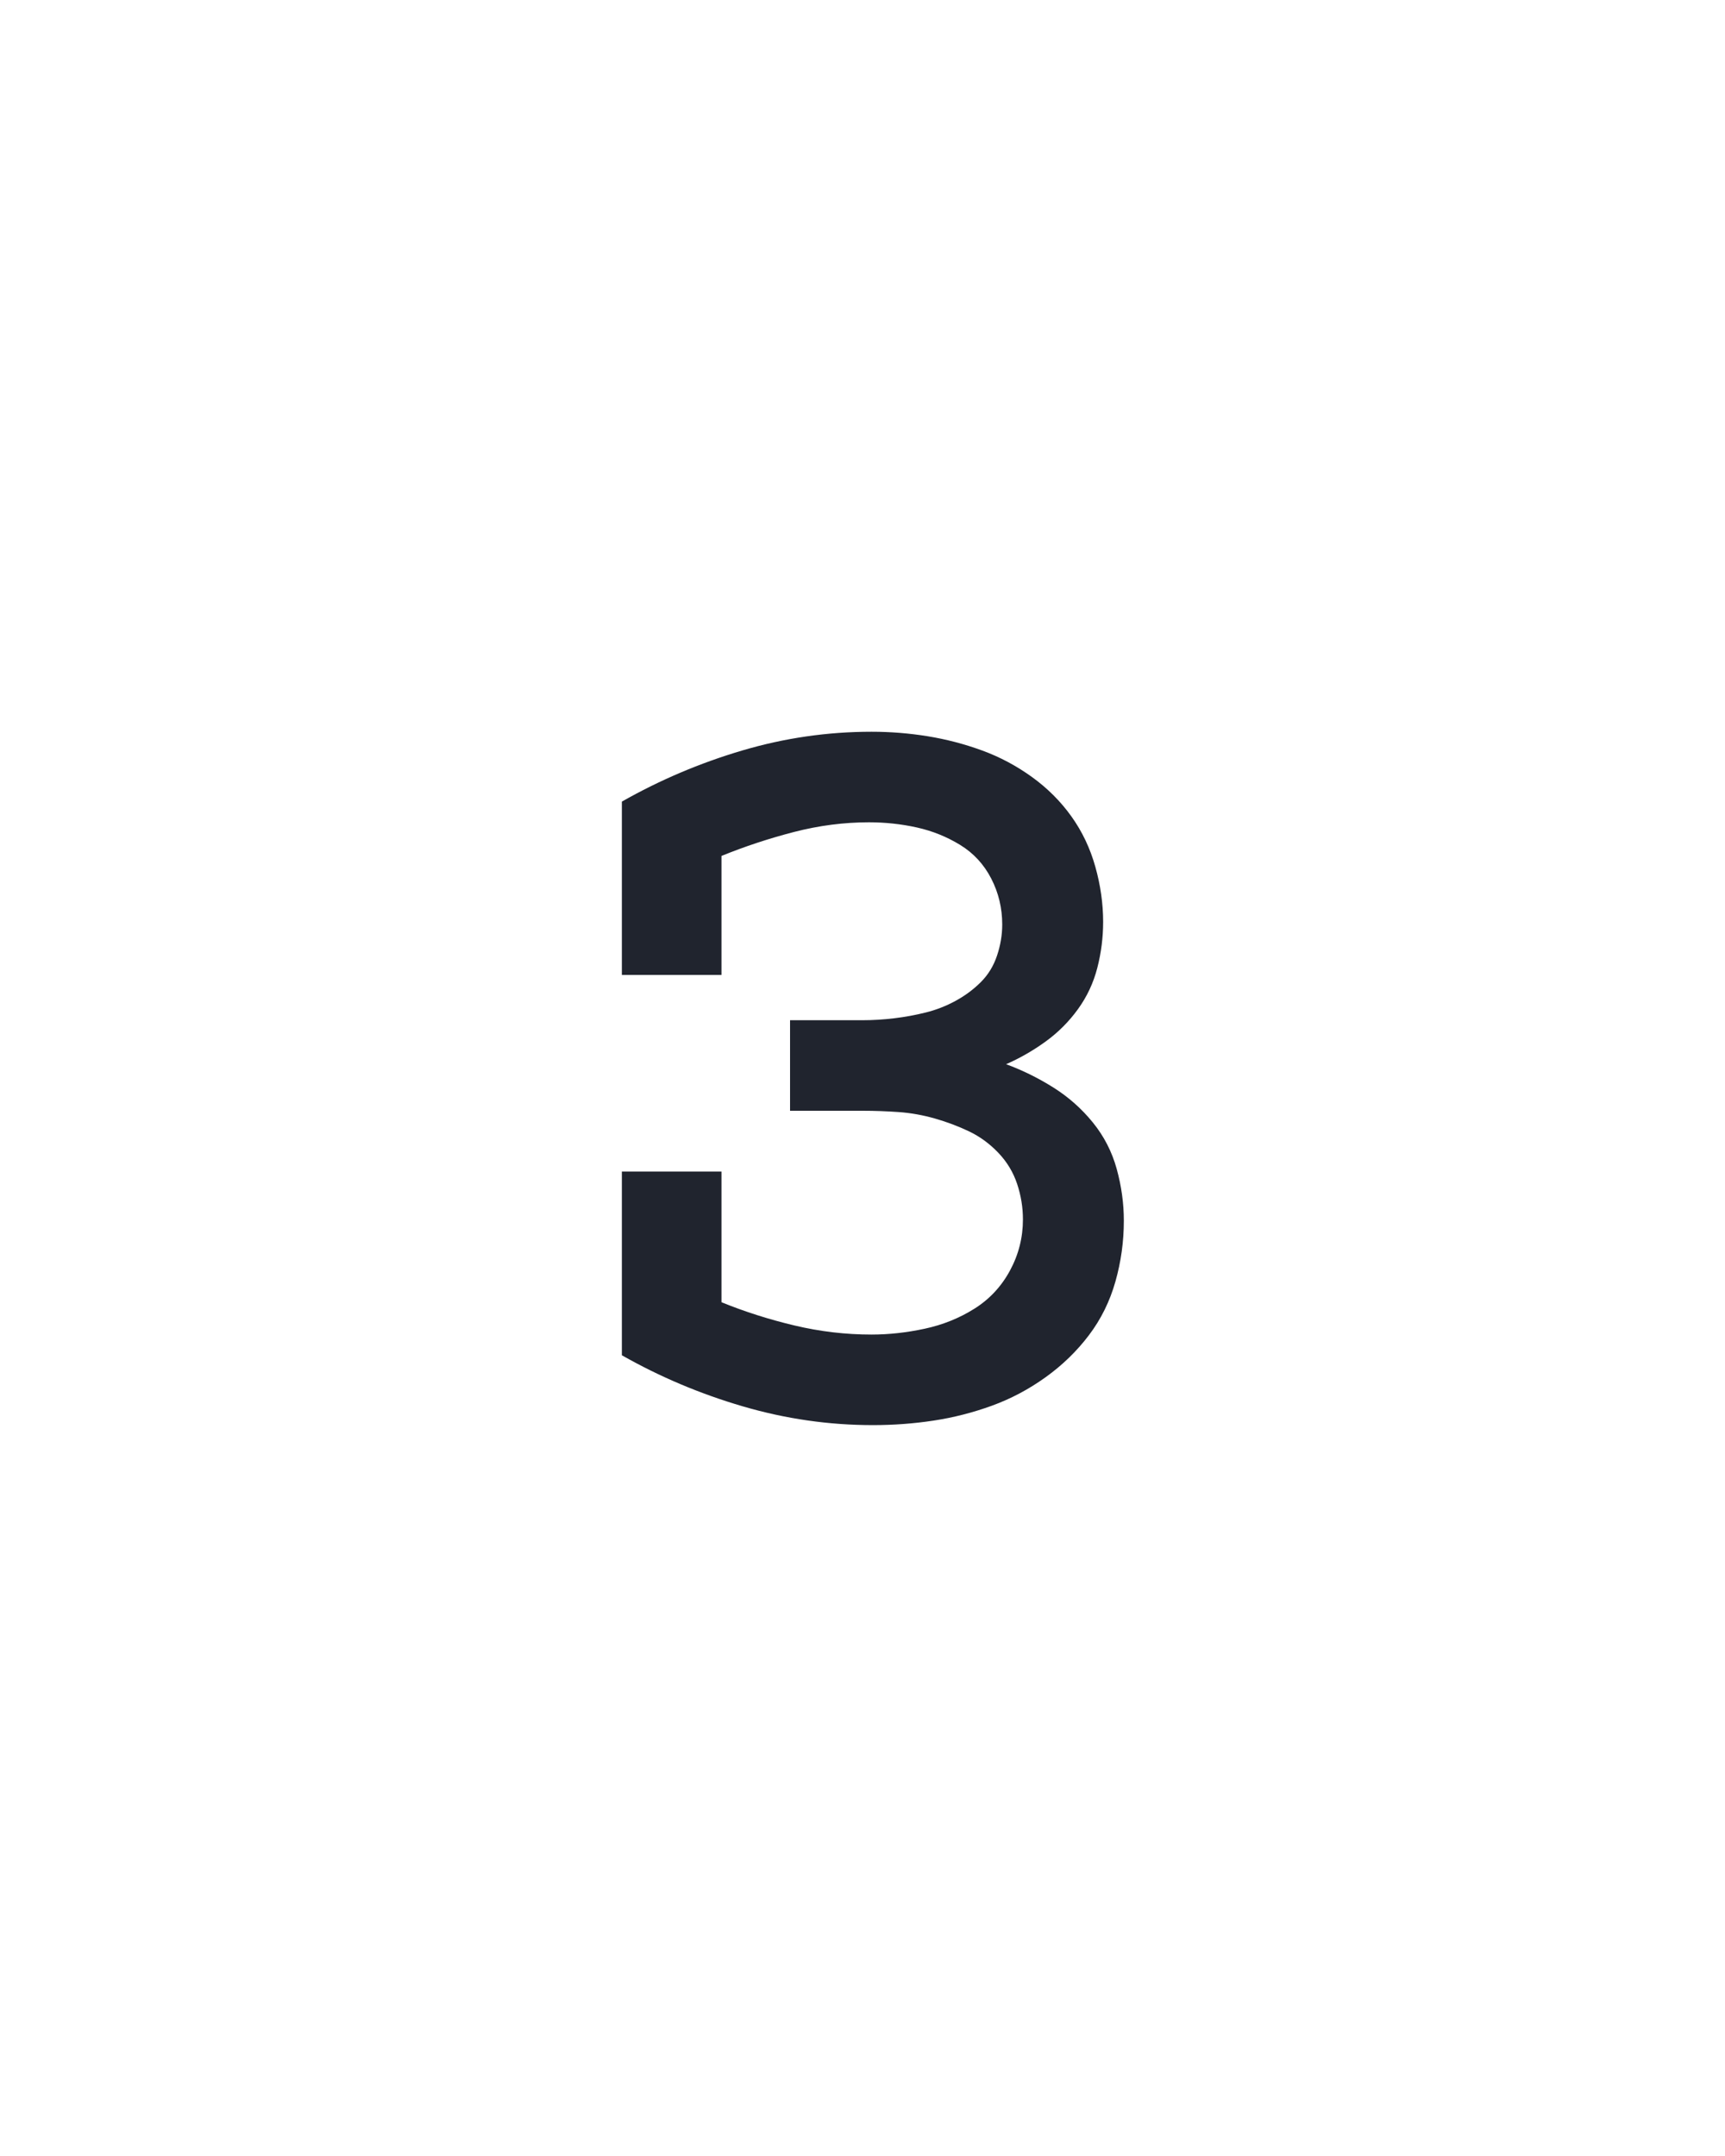 <?xml version="1.0" encoding="UTF-8" standalone="no"?>
<svg xmlns="http://www.w3.org/2000/svg" height="160" viewBox="0 0 128 160" width="128"><defs><path d="M 258 8 Q 207 8 157.5 -6.5 Q 108 -21 64 -46 L 64 -188 L 141 -188 L 141 -87 Q 168 -76 197.5 -69 Q 227 -62 257 -62 Q 277 -62 298 -66.5 Q 319 -71 336.5 -82 Q 354 -93 364 -111.5 Q 374 -130 374 -151 Q 374 -165 369.5 -178.5 Q 365 -192 355 -202.5 Q 345 -213 332.5 -219 Q 320 -225 306 -229 Q 292 -233 278 -234 Q 264 -235 250 -235 L 194 -235 L 194 -305 L 250 -305 Q 262 -305 274.5 -306.5 Q 287 -308 299 -311 Q 311 -314 322 -320 Q 333 -326 341.5 -334.5 Q 350 -343 354 -355 Q 358 -367 358 -379 Q 358 -398 349.5 -414.5 Q 341 -431 325.5 -440.5 Q 310 -450 292 -454 Q 274 -458 255 -458 Q 226 -458 197 -450.5 Q 168 -443 141 -432 L 141 -340 L 64 -340 L 64 -474 Q 108 -499 157 -513.5 Q 206 -528 257 -528 Q 279 -528 300.5 -524.5 Q 322 -521 342.5 -513.5 Q 363 -506 381 -493 Q 399 -480 411.5 -462.5 Q 424 -445 430 -423.5 Q 436 -402 436 -381 Q 436 -363 431.5 -345.5 Q 427 -328 416.5 -313.5 Q 406 -299 391.5 -288.5 Q 377 -278 361 -271 Q 380 -264 397.5 -253 Q 415 -242 428 -226 Q 441 -210 446.5 -190 Q 452 -170 452 -150 Q 452 -126 445.5 -103 Q 439 -80 425 -61.5 Q 411 -43 391.5 -29 Q 372 -15 350 -7 Q 328 1 305 4.5 Q 282 8 258 8 Z " id="path1"/></defs><g><g data-source-text="з" fill="#20242e" transform="translate(40 104.992) rotate(0) scale(0.096)"><use href="#path1" transform="translate(0 0)"/></g></g></svg>